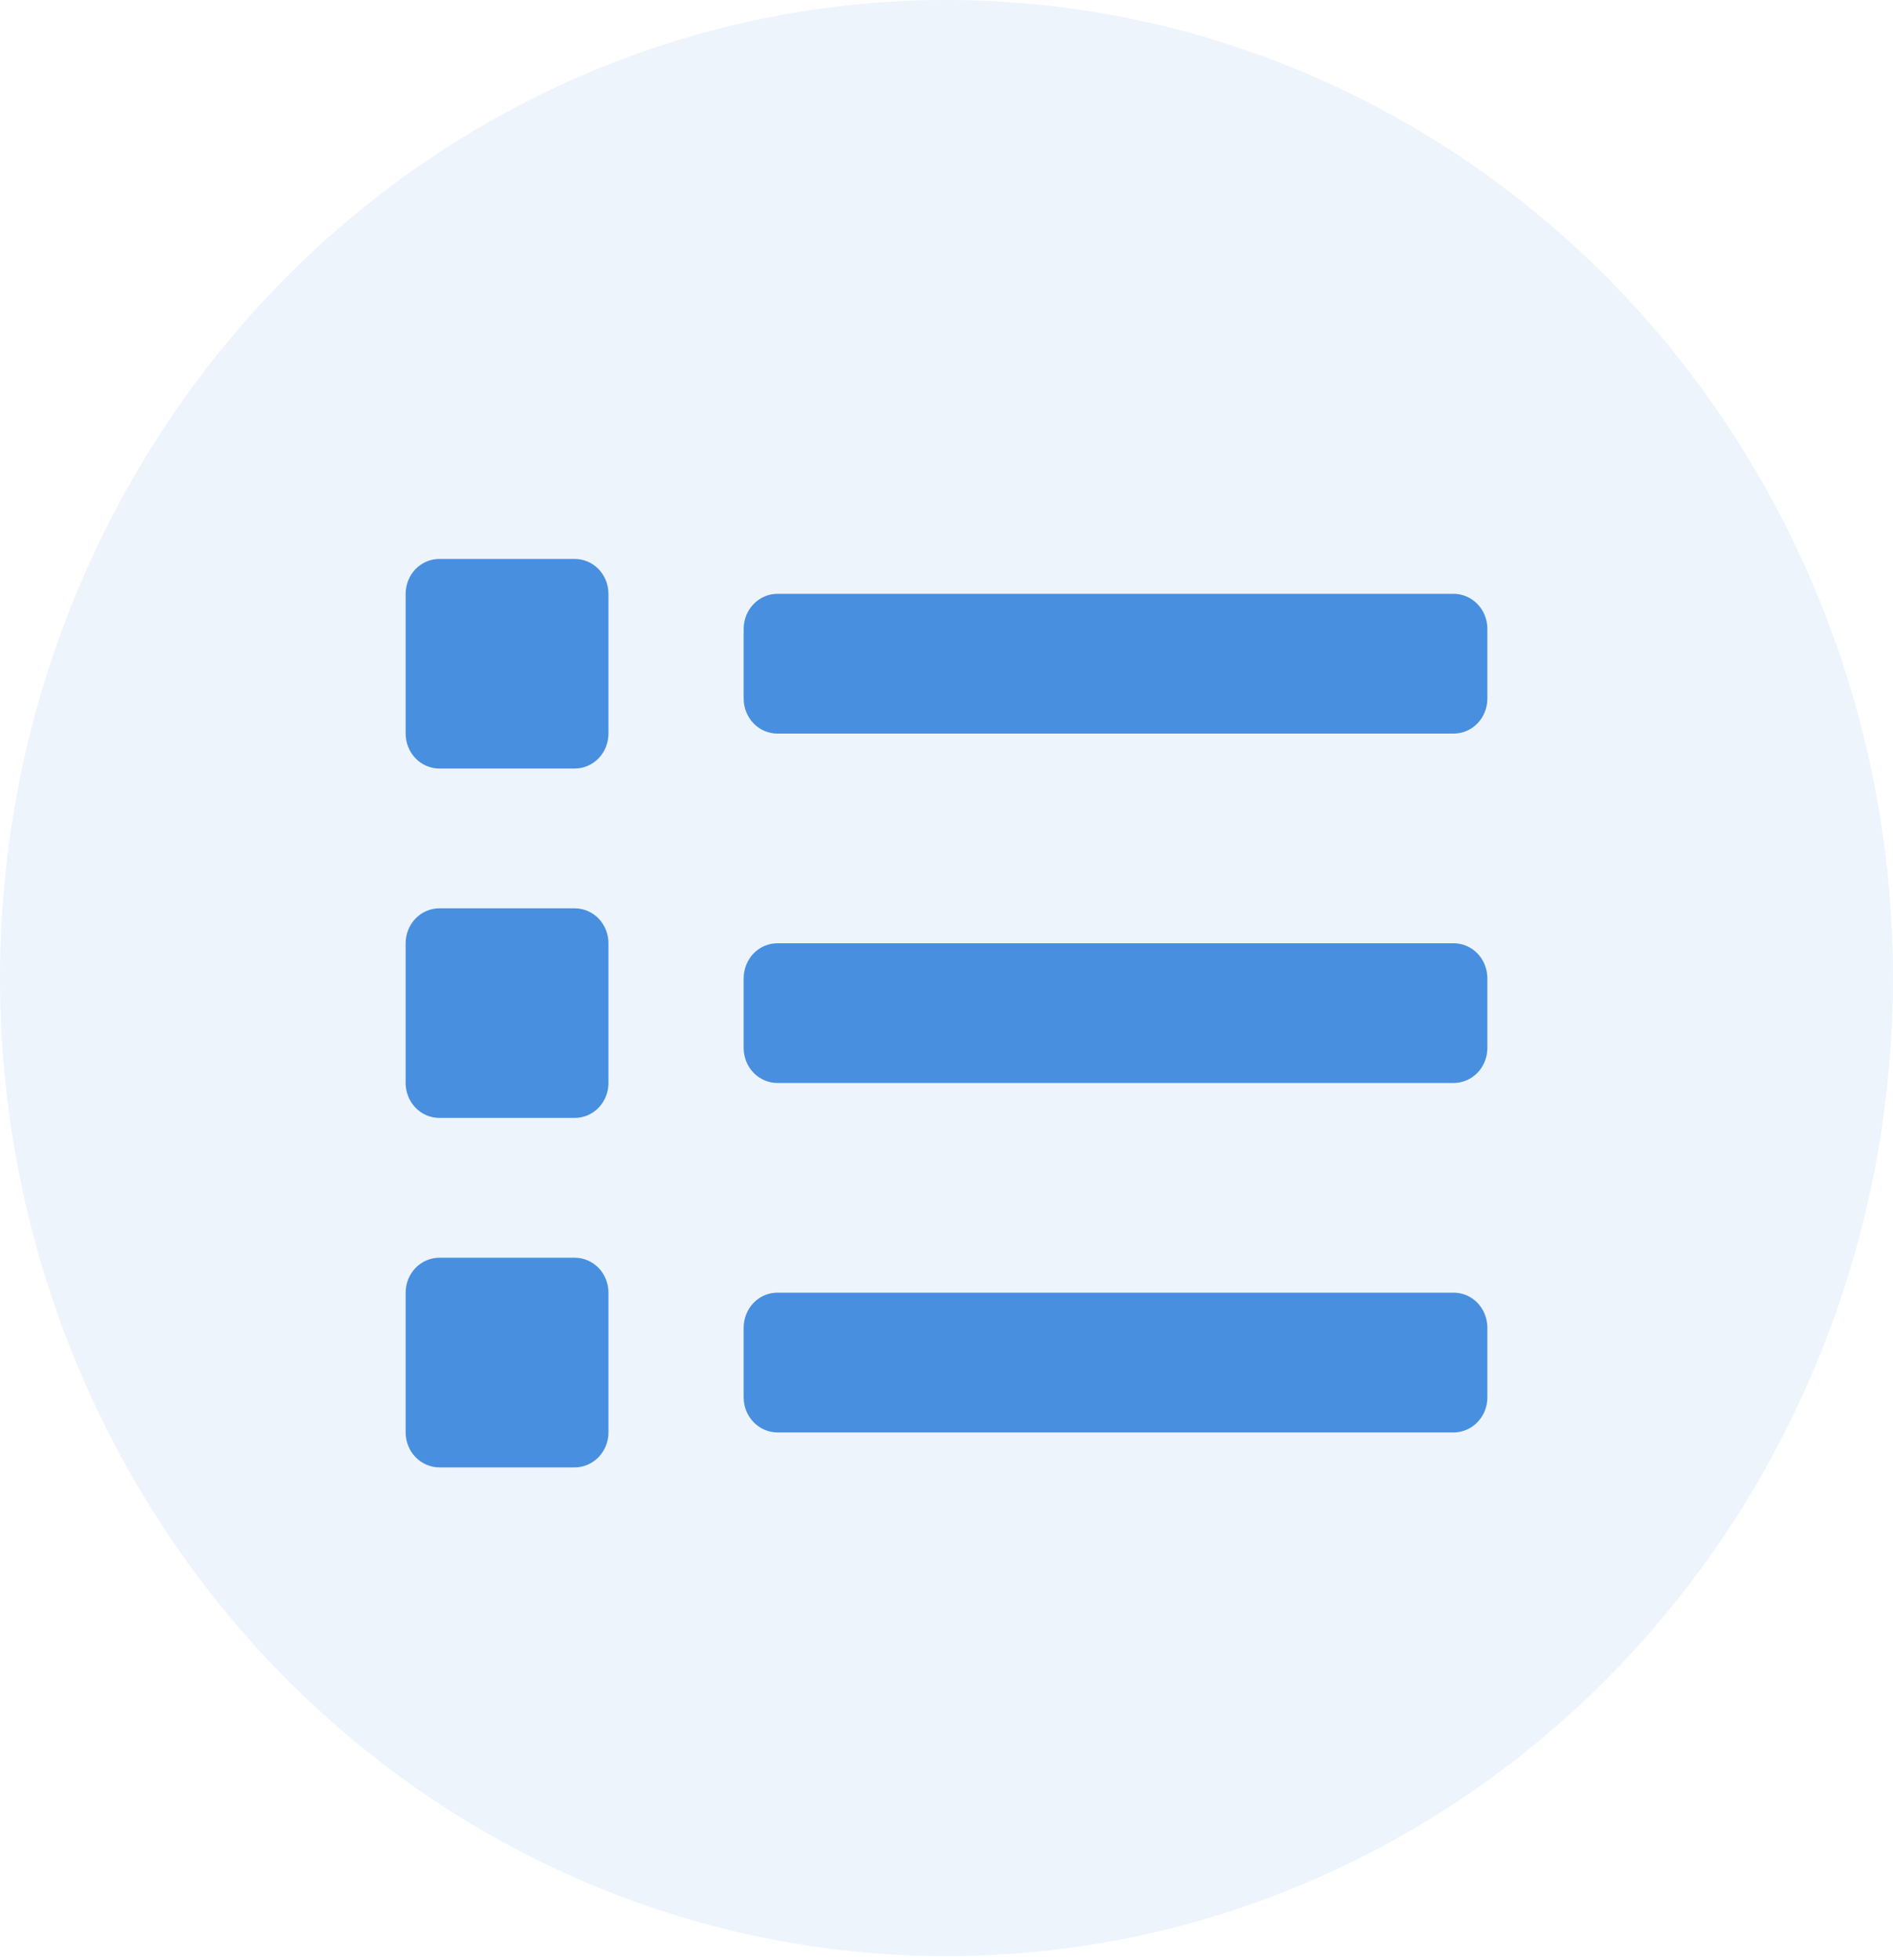 <svg width="28" height="29" viewBox="0 0 28 29" fill="none" xmlns="http://www.w3.org/2000/svg">
<ellipse opacity="0.1" cx="14" cy="14.47" rx="14" ry="14.47" fill="#488FE0"/>
<path d="M8.5 18.607H6.5C6.367 18.607 6.24 18.662 6.146 18.758C6.053 18.855 6 18.987 6 19.124V21.192C6 21.329 6.053 21.46 6.146 21.557C6.24 21.654 6.367 21.709 6.5 21.709H8.5C8.633 21.709 8.76 21.654 8.854 21.557C8.947 21.46 9 21.329 9 21.192V19.124C9 18.987 8.947 18.855 8.854 18.758C8.76 18.662 8.633 18.607 8.5 18.607ZM8.5 8.269H6.5C6.367 8.269 6.24 8.323 6.146 8.42C6.053 8.517 6 8.648 6 8.785V10.853C6 10.99 6.053 11.122 6.146 11.219C6.24 11.316 6.367 11.37 6.5 11.37H8.5C8.633 11.37 8.76 11.316 8.854 11.219C8.947 11.122 9 10.99 9 10.853V8.785C9 8.648 8.947 8.517 8.854 8.42C8.76 8.323 8.633 8.269 8.5 8.269V8.269ZM8.5 13.438H6.5C6.367 13.438 6.24 13.492 6.146 13.589C6.053 13.686 6 13.818 6 13.955V16.022C6 16.16 6.053 16.291 6.146 16.388C6.24 16.485 6.367 16.539 6.5 16.539H8.5C8.633 16.539 8.76 16.485 8.854 16.388C8.947 16.291 9 16.16 9 16.022V13.955C9 13.818 8.947 13.686 8.854 13.589C8.76 13.492 8.633 13.438 8.5 13.438ZM21.5 19.124H11.5C11.367 19.124 11.24 19.178 11.146 19.275C11.053 19.372 11 19.504 11 19.641V20.675C11 20.812 11.053 20.943 11.146 21.04C11.24 21.137 11.367 21.192 11.5 21.192H21.5C21.633 21.192 21.76 21.137 21.854 21.04C21.947 20.943 22 20.812 22 20.675V19.641C22 19.504 21.947 19.372 21.854 19.275C21.76 19.178 21.633 19.124 21.5 19.124ZM21.5 8.785H11.5C11.367 8.785 11.24 8.84 11.146 8.937C11.053 9.034 11 9.165 11 9.302V10.336C11 10.473 11.053 10.605 11.146 10.702C11.24 10.799 11.367 10.853 11.5 10.853H21.5C21.633 10.853 21.76 10.799 21.854 10.702C21.947 10.605 22 10.473 22 10.336V9.302C22 9.165 21.947 9.034 21.854 8.937C21.76 8.84 21.633 8.785 21.5 8.785V8.785ZM21.5 13.955H11.5C11.367 13.955 11.24 14.009 11.146 14.106C11.053 14.203 11 14.335 11 14.472V15.505C11 15.643 11.053 15.774 11.146 15.871C11.24 15.968 11.367 16.022 11.5 16.022H21.5C21.633 16.022 21.76 15.968 21.854 15.871C21.947 15.774 22 15.643 22 15.505V14.472C22 14.335 21.947 14.203 21.854 14.106C21.76 14.009 21.633 13.955 21.5 13.955Z" fill="#488FE0"/>
</svg>
